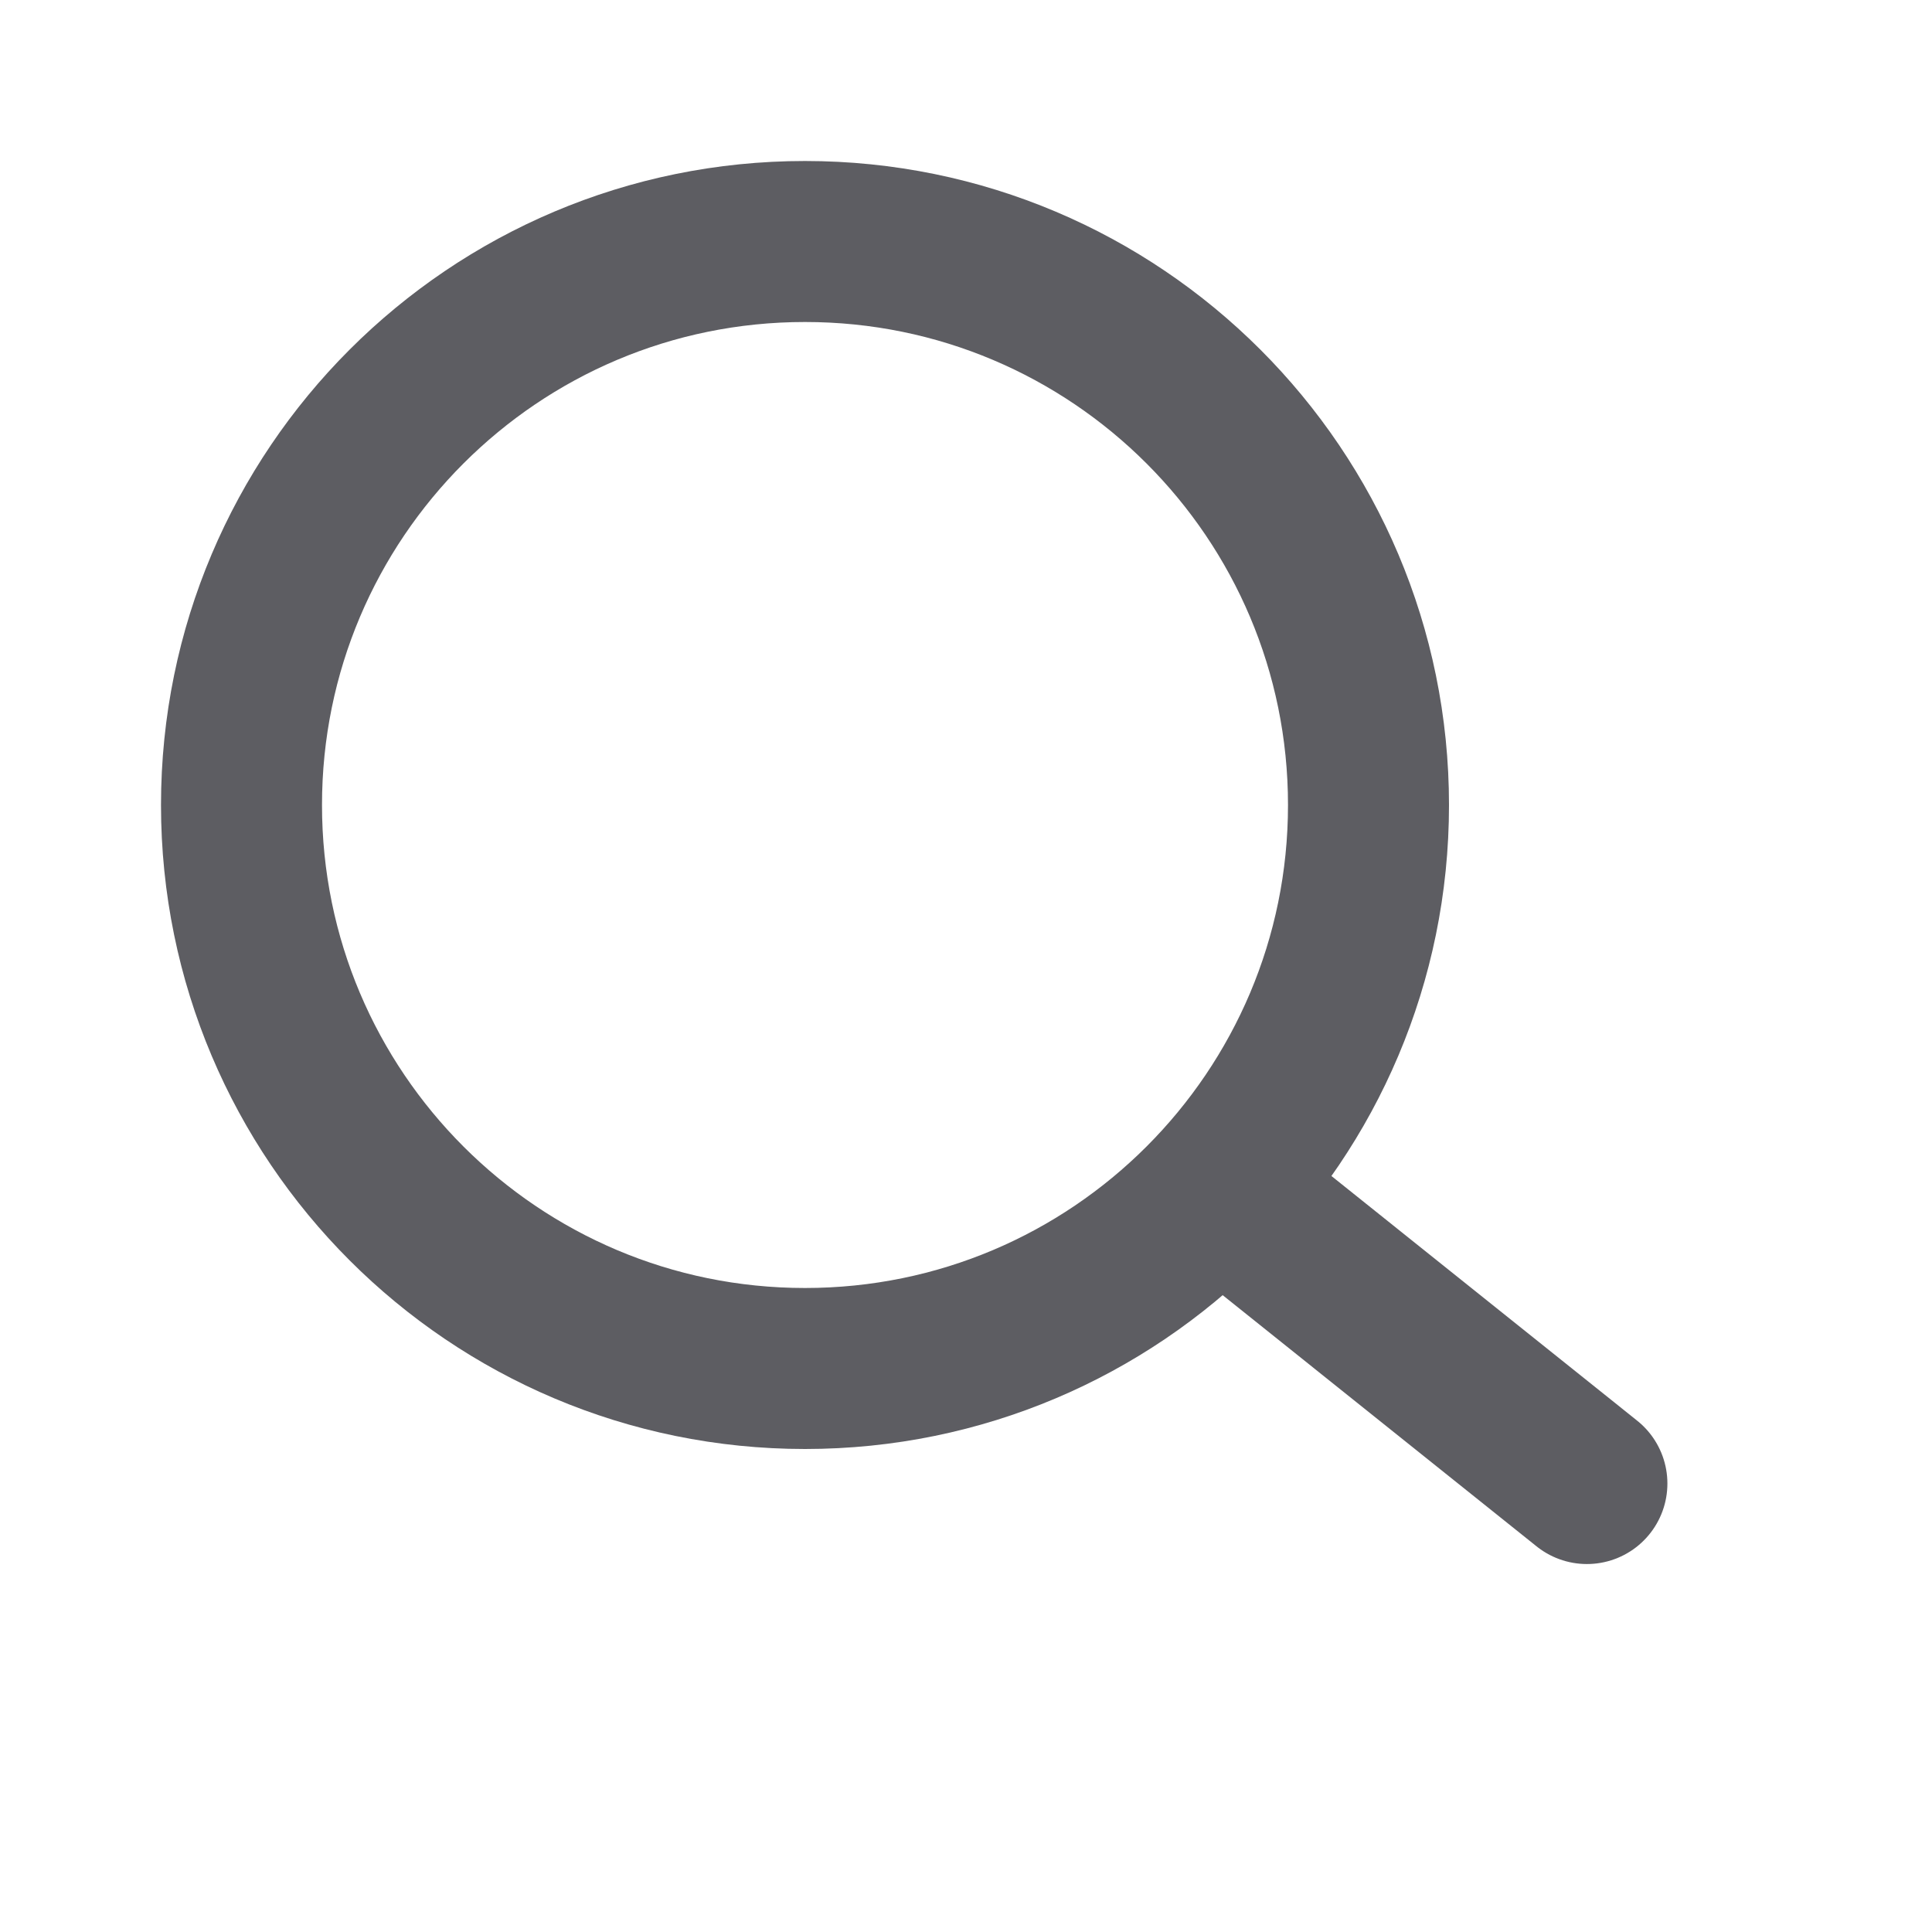 <svg width="24" height="24" viewBox="0 0 24 24" fill="none" xmlns="http://www.w3.org/2000/svg">
<path d="M10 17C13.866 17 17 13.866 17 10C17 6.134 13.866 3 10 3C6.134 3 3 6.134 3 10C3 13.866 6.134 17 10 17Z" stroke="#5D5D62" stroke-width="2" stroke-linecap="round" stroke-linejoin="round"/>
<path d="M15.428 15L19.713 18.429" stroke="#5D5D62" stroke-width="2" stroke-linecap="round" stroke-linejoin="round"/>
</svg>
